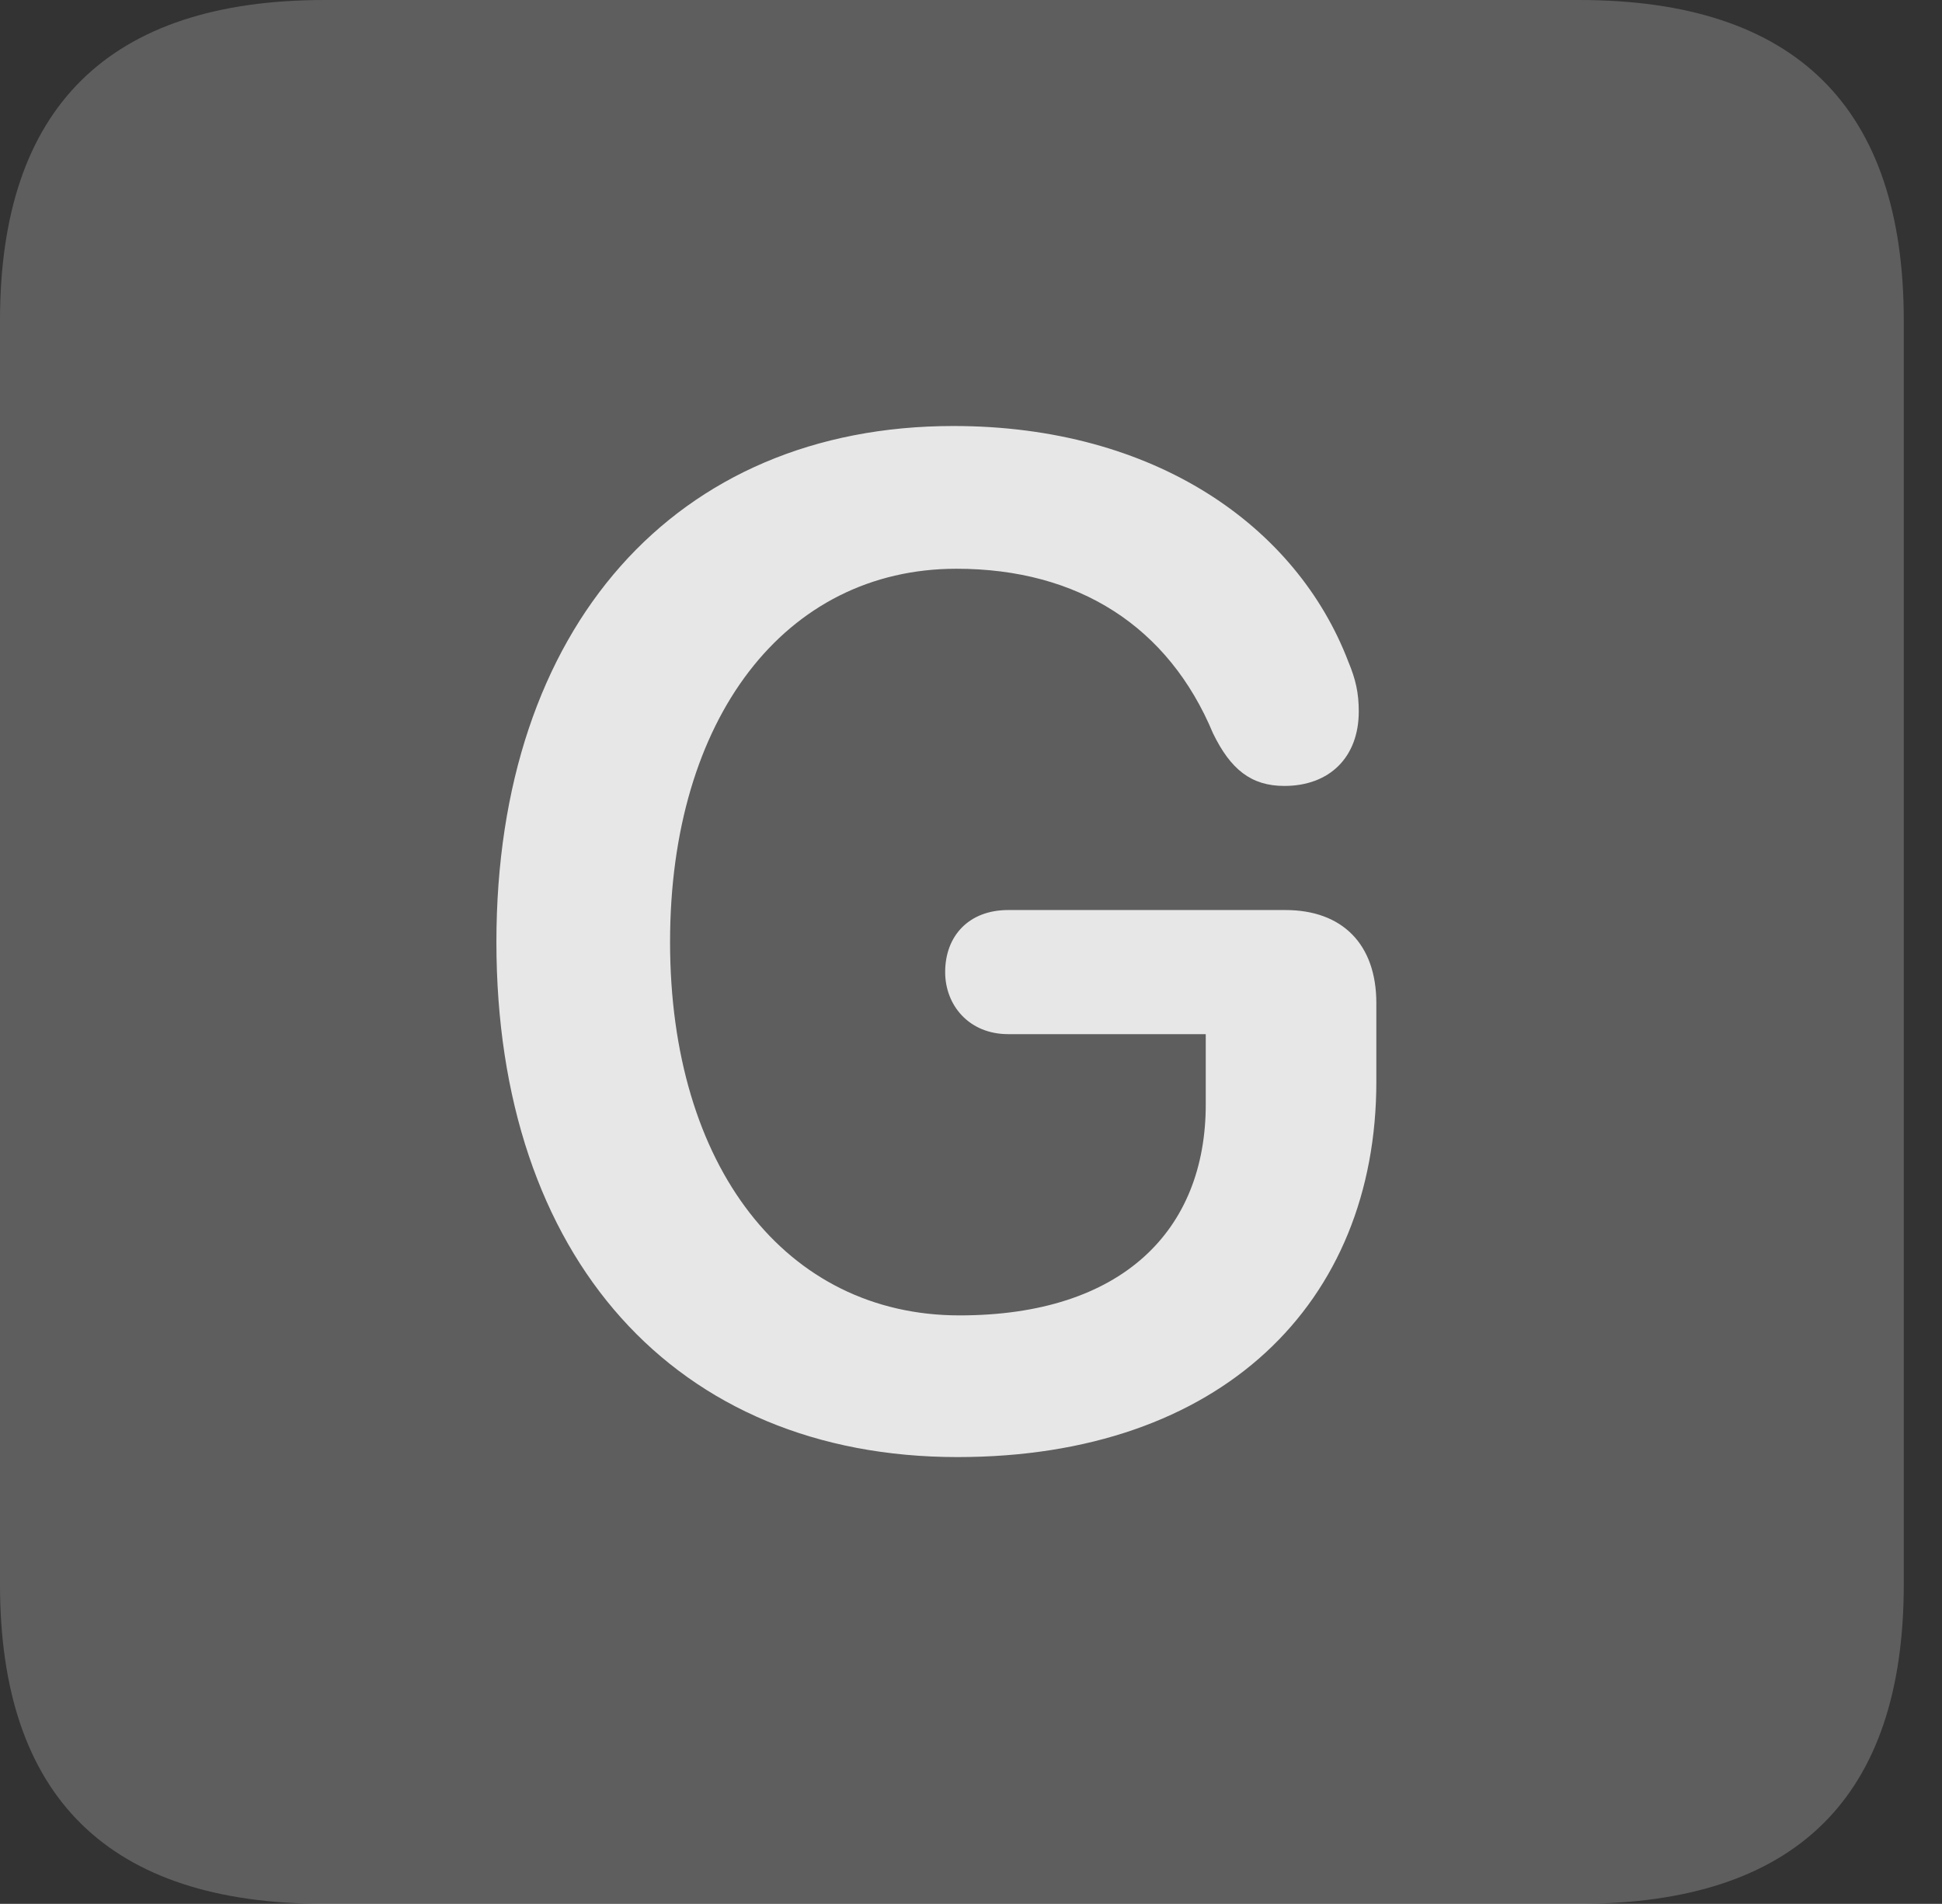 <?xml version="1.0" encoding="UTF-8"?>
<!--Generator: Apple Native CoreSVG 341-->
<!DOCTYPE svg
PUBLIC "-//W3C//DTD SVG 1.1//EN"
       "http://www.w3.org/Graphics/SVG/1.1/DTD/svg11.dtd">
<svg version="1.1" xmlns="http://www.w3.org/2000/svg" xmlns:xlink="http://www.w3.org/1999/xlink" viewBox="0 0 18.34 17.979">
 <rect x="0" y="0" width="18.34" height="17.979" fill="#333333" stroke="none"/>
 <g>
  <rect height="17.979" opacity="0" width="18.34" x="0" y="0"/>
  <path d="M3.066 17.979L14.912 17.979C16.963 17.979 17.979 16.973 17.979 14.961L17.979 3.027C17.979 1.016 16.963 0 14.912 0L3.066 0C1.025 0 0 1.016 0 3.027L0 14.961C0 16.973 1.025 17.979 3.066 17.979Z" fill="white" fill-opacity="0.212"/>
  <path d="M9.043 13.76C6.377 13.76 4.688 11.875 4.688 8.896C4.688 5.928 6.377 4.023 9.004 4.023C10.908 4.023 12.246 4.971 12.734 6.25C12.803 6.416 12.832 6.543 12.832 6.719C12.832 7.148 12.559 7.422 12.129 7.422C11.816 7.422 11.621 7.266 11.455 6.924C11.035 5.918 10.185 5.371 9.033 5.371C7.412 5.371 6.328 6.787 6.328 8.896C6.328 11.016 7.422 12.422 9.062 12.422C10.596 12.422 11.387 11.621 11.387 10.43L11.387 9.766L9.521 9.766C9.15 9.766 8.926 9.492 8.926 9.18C8.926 8.838 9.15 8.594 9.521 8.594L12.139 8.594C12.676 8.594 12.998 8.916 12.998 9.473L12.998 10.215C12.998 12.305 11.533 13.76 9.043 13.76Z" fill="white" fill-opacity="0.85"/>
 </g>
</svg>
